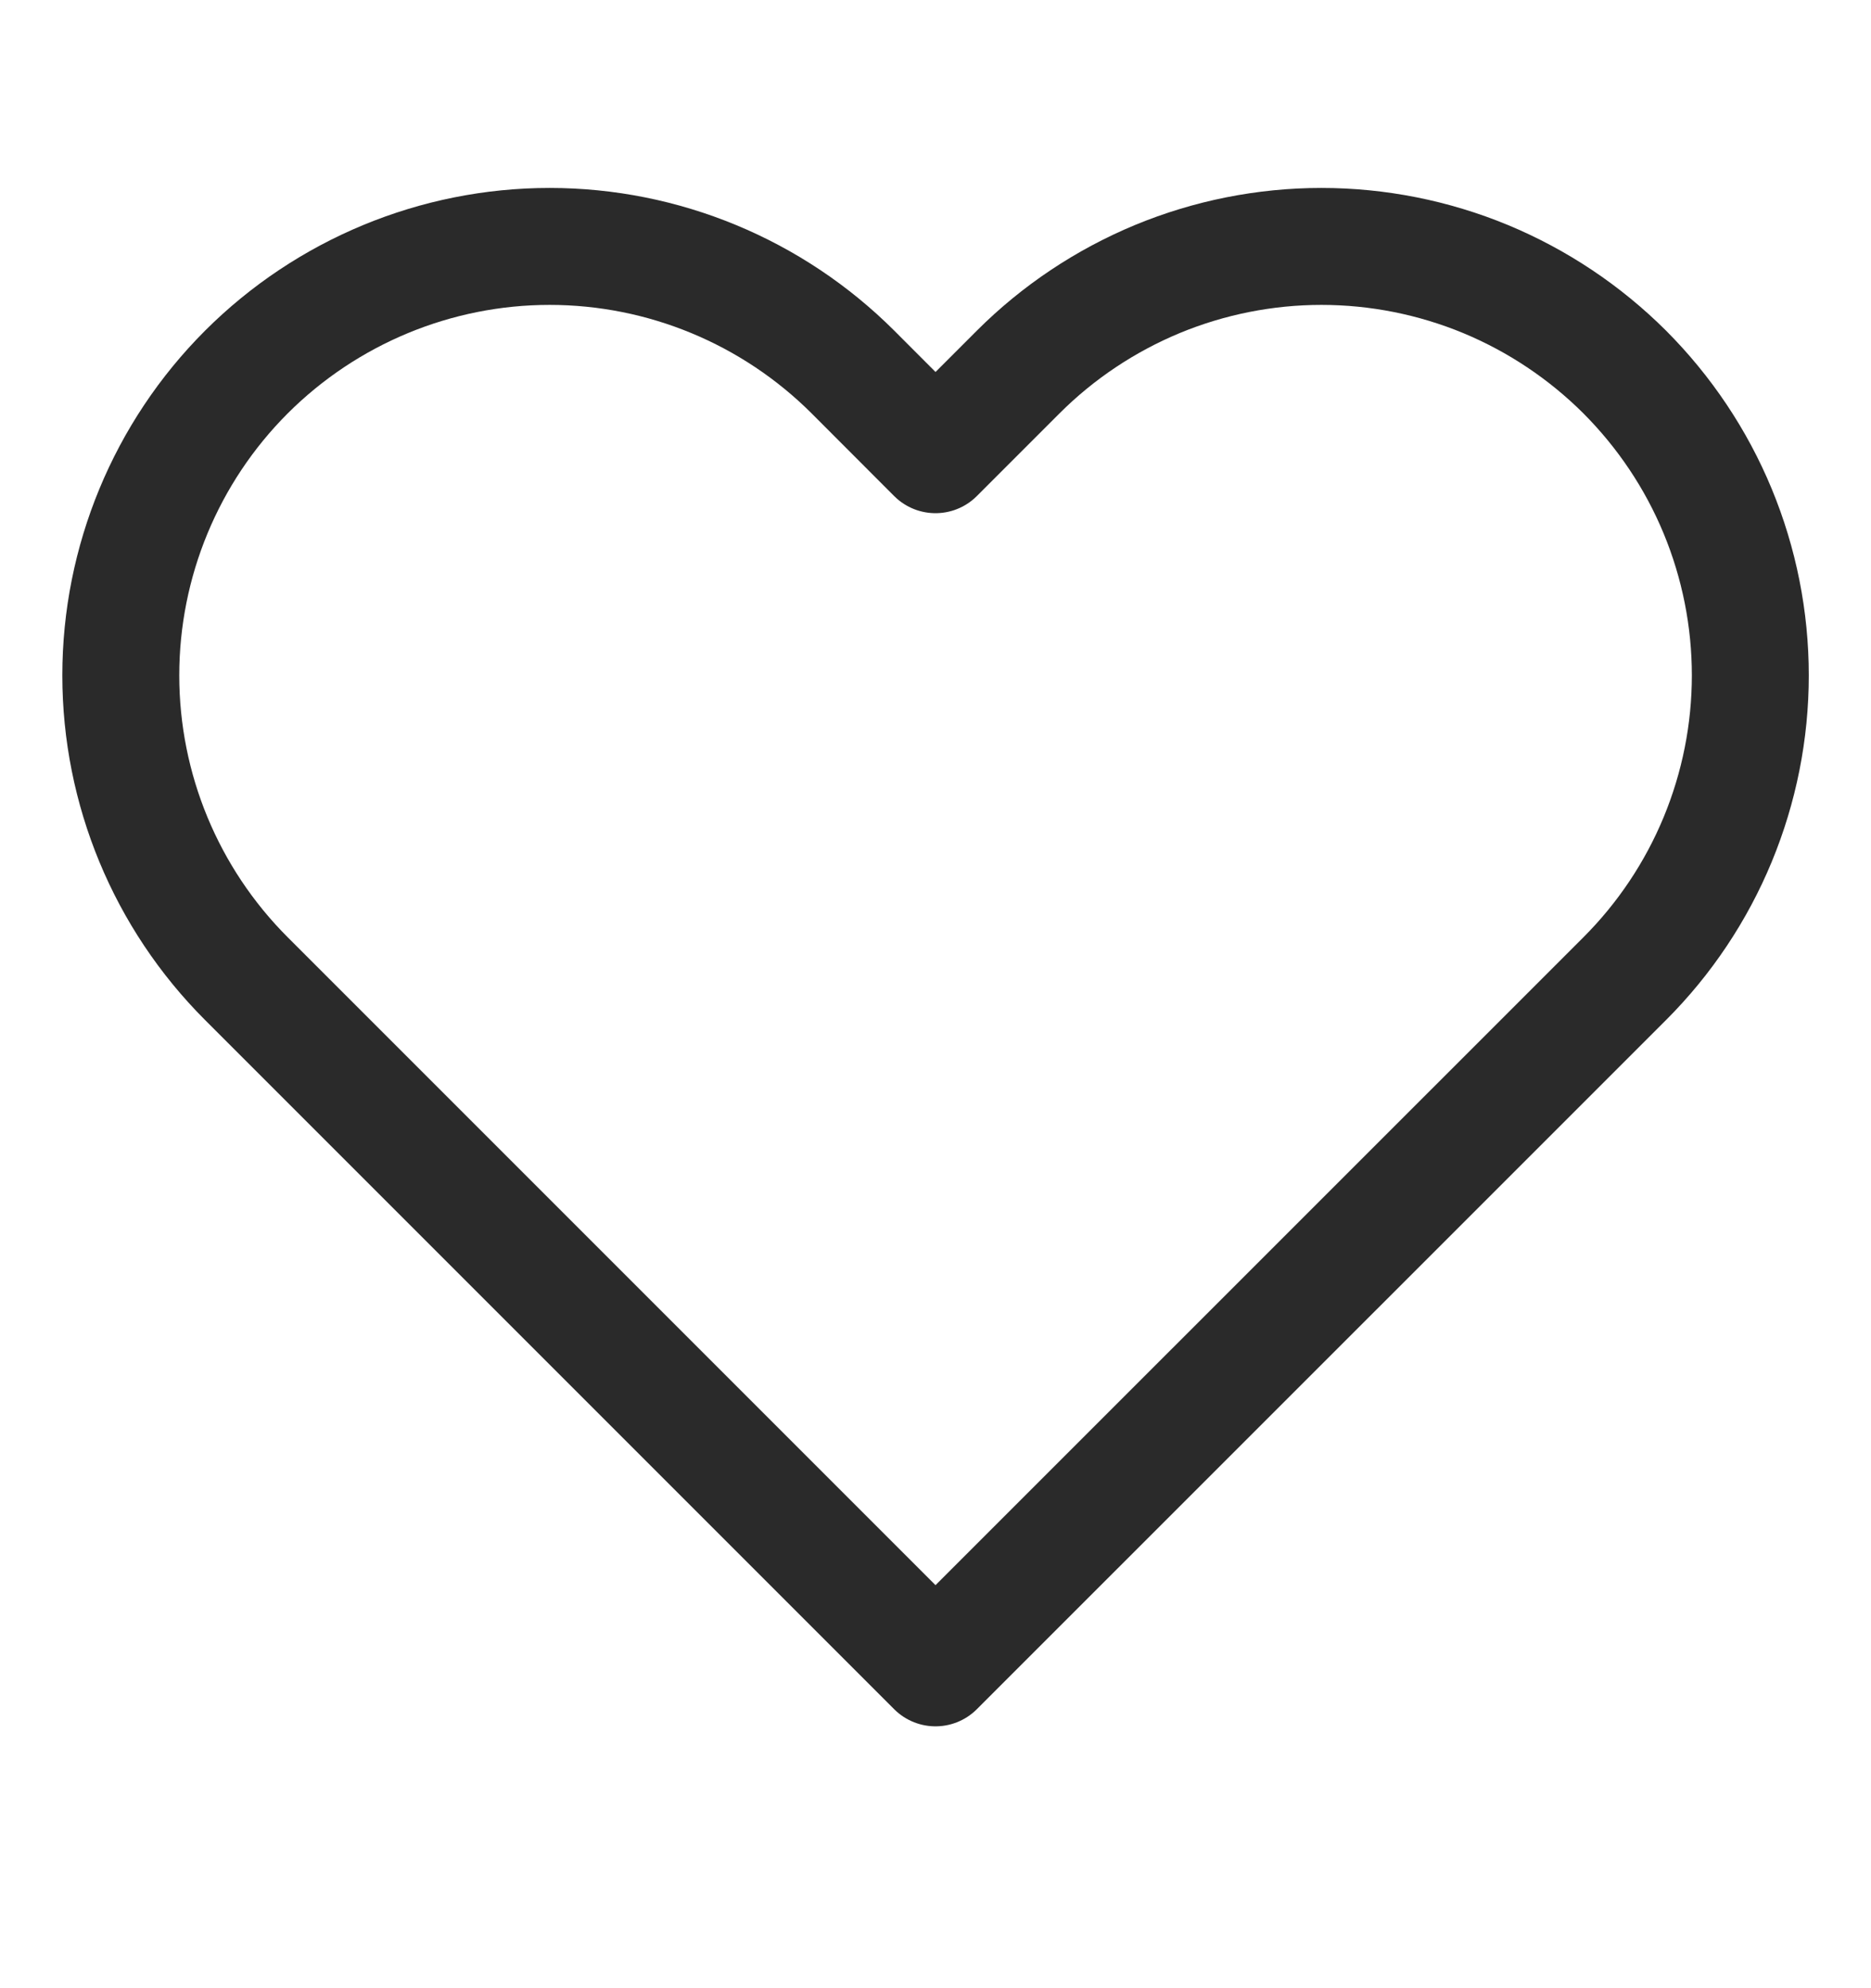 <svg width="16" height="17" viewBox="0 0 16 17" fill="none" xmlns="http://www.w3.org/2000/svg">
<path d="M13.894 3.181C13.553 2.841 13.149 2.571 12.704 2.386C12.259 2.202 11.782 2.107 11.3 2.107C10.819 2.107 10.342 2.202 9.897 2.386C9.452 2.571 9.047 2.841 8.707 3.181L8 3.888L7.294 3.181C6.606 2.494 5.673 2.107 4.7 2.107C3.728 2.107 2.795 2.494 2.107 3.181C1.419 3.869 1.033 4.802 1.033 5.775C1.033 6.748 1.419 7.68 2.107 8.368L2.814 9.075L8 14.261L13.187 9.075L13.894 8.368C14.234 8.028 14.505 7.623 14.689 7.178C14.873 6.733 14.968 6.256 14.968 5.775C14.968 5.293 14.873 4.816 14.689 4.371C14.505 3.926 14.234 3.522 13.894 3.181V3.181Z" stroke="#2A2A2A" stroke-linecap="round" stroke-linejoin="round"/>
</svg>
